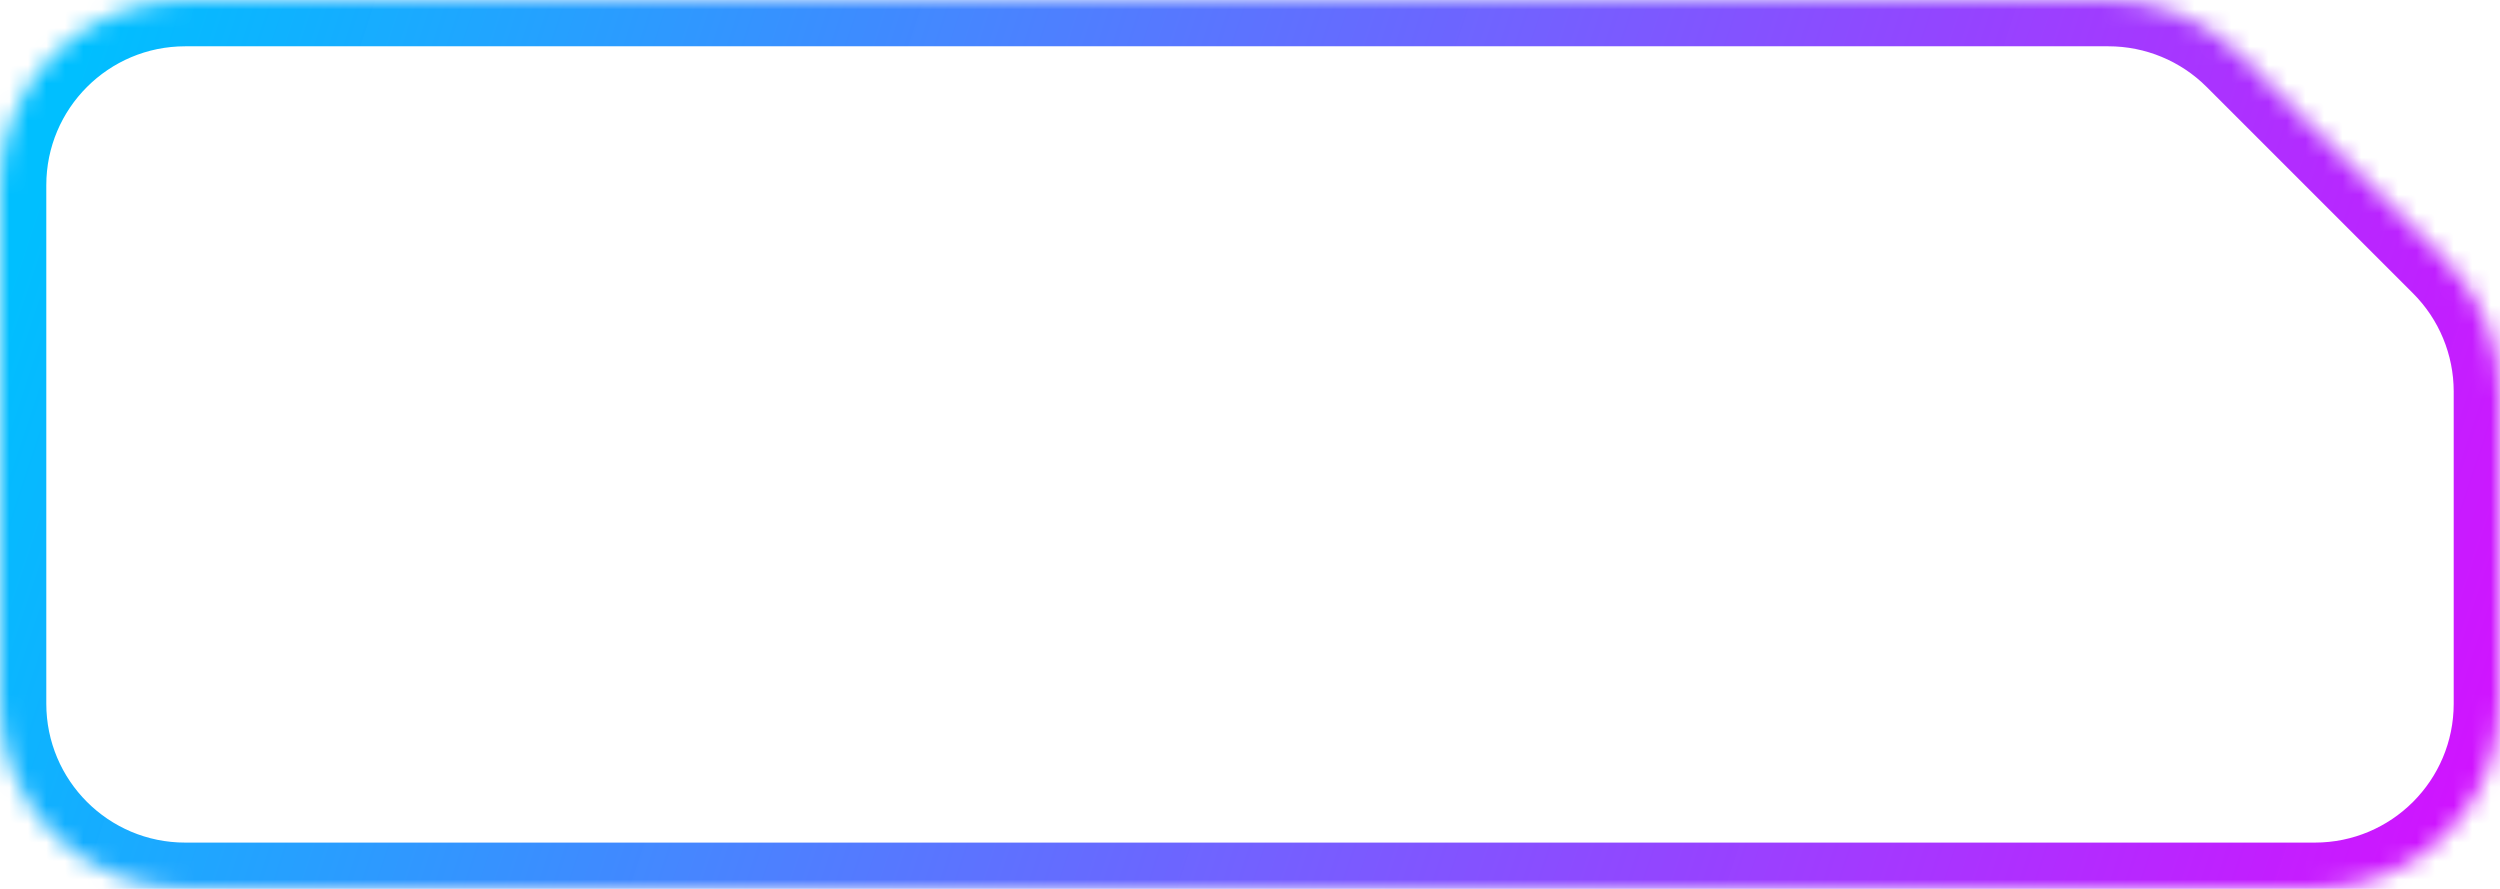 <svg width="135" height="48" viewBox="0 0 135 48" fill="none" xmlns="http://www.w3.org/2000/svg">
<mask id="path-1-inside-1_1_33" fill="white">
<path d="M0 10C0 4.477 4.477 0 10 0H96H113.858C116.51 0 119.054 1.054 120.929 2.929L132.071 14.071C133.946 15.946 135 18.49 135 21.142V38C135 43.523 130.523 48 125 48H10C4.477 48 0 43.523 0 38V24V10Z"/>
</mask>
<path d="M132.071 14.071L133.839 12.303L132.071 14.071ZM120.929 2.929L119.161 4.697L120.929 2.929ZM125 45.5H10V50.5H125V45.5ZM132.5 21.142V38H137.5V21.142H132.5ZM10 2.5H96V-2.5H10V2.5ZM96 2.5H113.858V-2.5H96V2.5ZM119.161 4.697L130.303 15.839L133.839 12.303L122.697 1.161L119.161 4.697ZM2.5 38V24H-2.5V38H2.5ZM2.5 24V10H-2.5V24H2.5ZM10 45.5C5.858 45.5 2.5 42.142 2.5 38H-2.5C-2.5 44.904 3.096 50.5 10 50.5V45.5ZM125 50.5C131.904 50.5 137.5 44.904 137.5 38H132.5C132.5 42.142 129.142 45.5 125 45.5V50.5ZM137.5 21.142C137.5 17.827 136.183 14.648 133.839 12.303L130.303 15.839C131.71 17.245 132.5 19.153 132.5 21.142H137.5ZM113.858 2.5C115.847 2.5 117.755 3.29 119.161 4.697L122.697 1.161C120.352 -1.183 117.173 -2.5 113.858 -2.5V2.5ZM10 -2.5C3.096 -2.5 -2.5 3.096 -2.5 10H2.5C2.5 5.858 5.858 2.5 10 2.5V-2.5Z" fill="url(#paint0_linear_1_33)" mask="url(#path-1-inside-1_1_33)"/>
<defs>
<linearGradient id="paint0_linear_1_33" x1="4.5" y1="3" x2="140.5" y2="48" gradientUnits="userSpaceOnUse">
<stop stop-color="#00BFFF"/>
<stop offset="1" stop-color="#DC04FF" stop-opacity="0.98"/>
</linearGradient>
</defs>
</svg>
